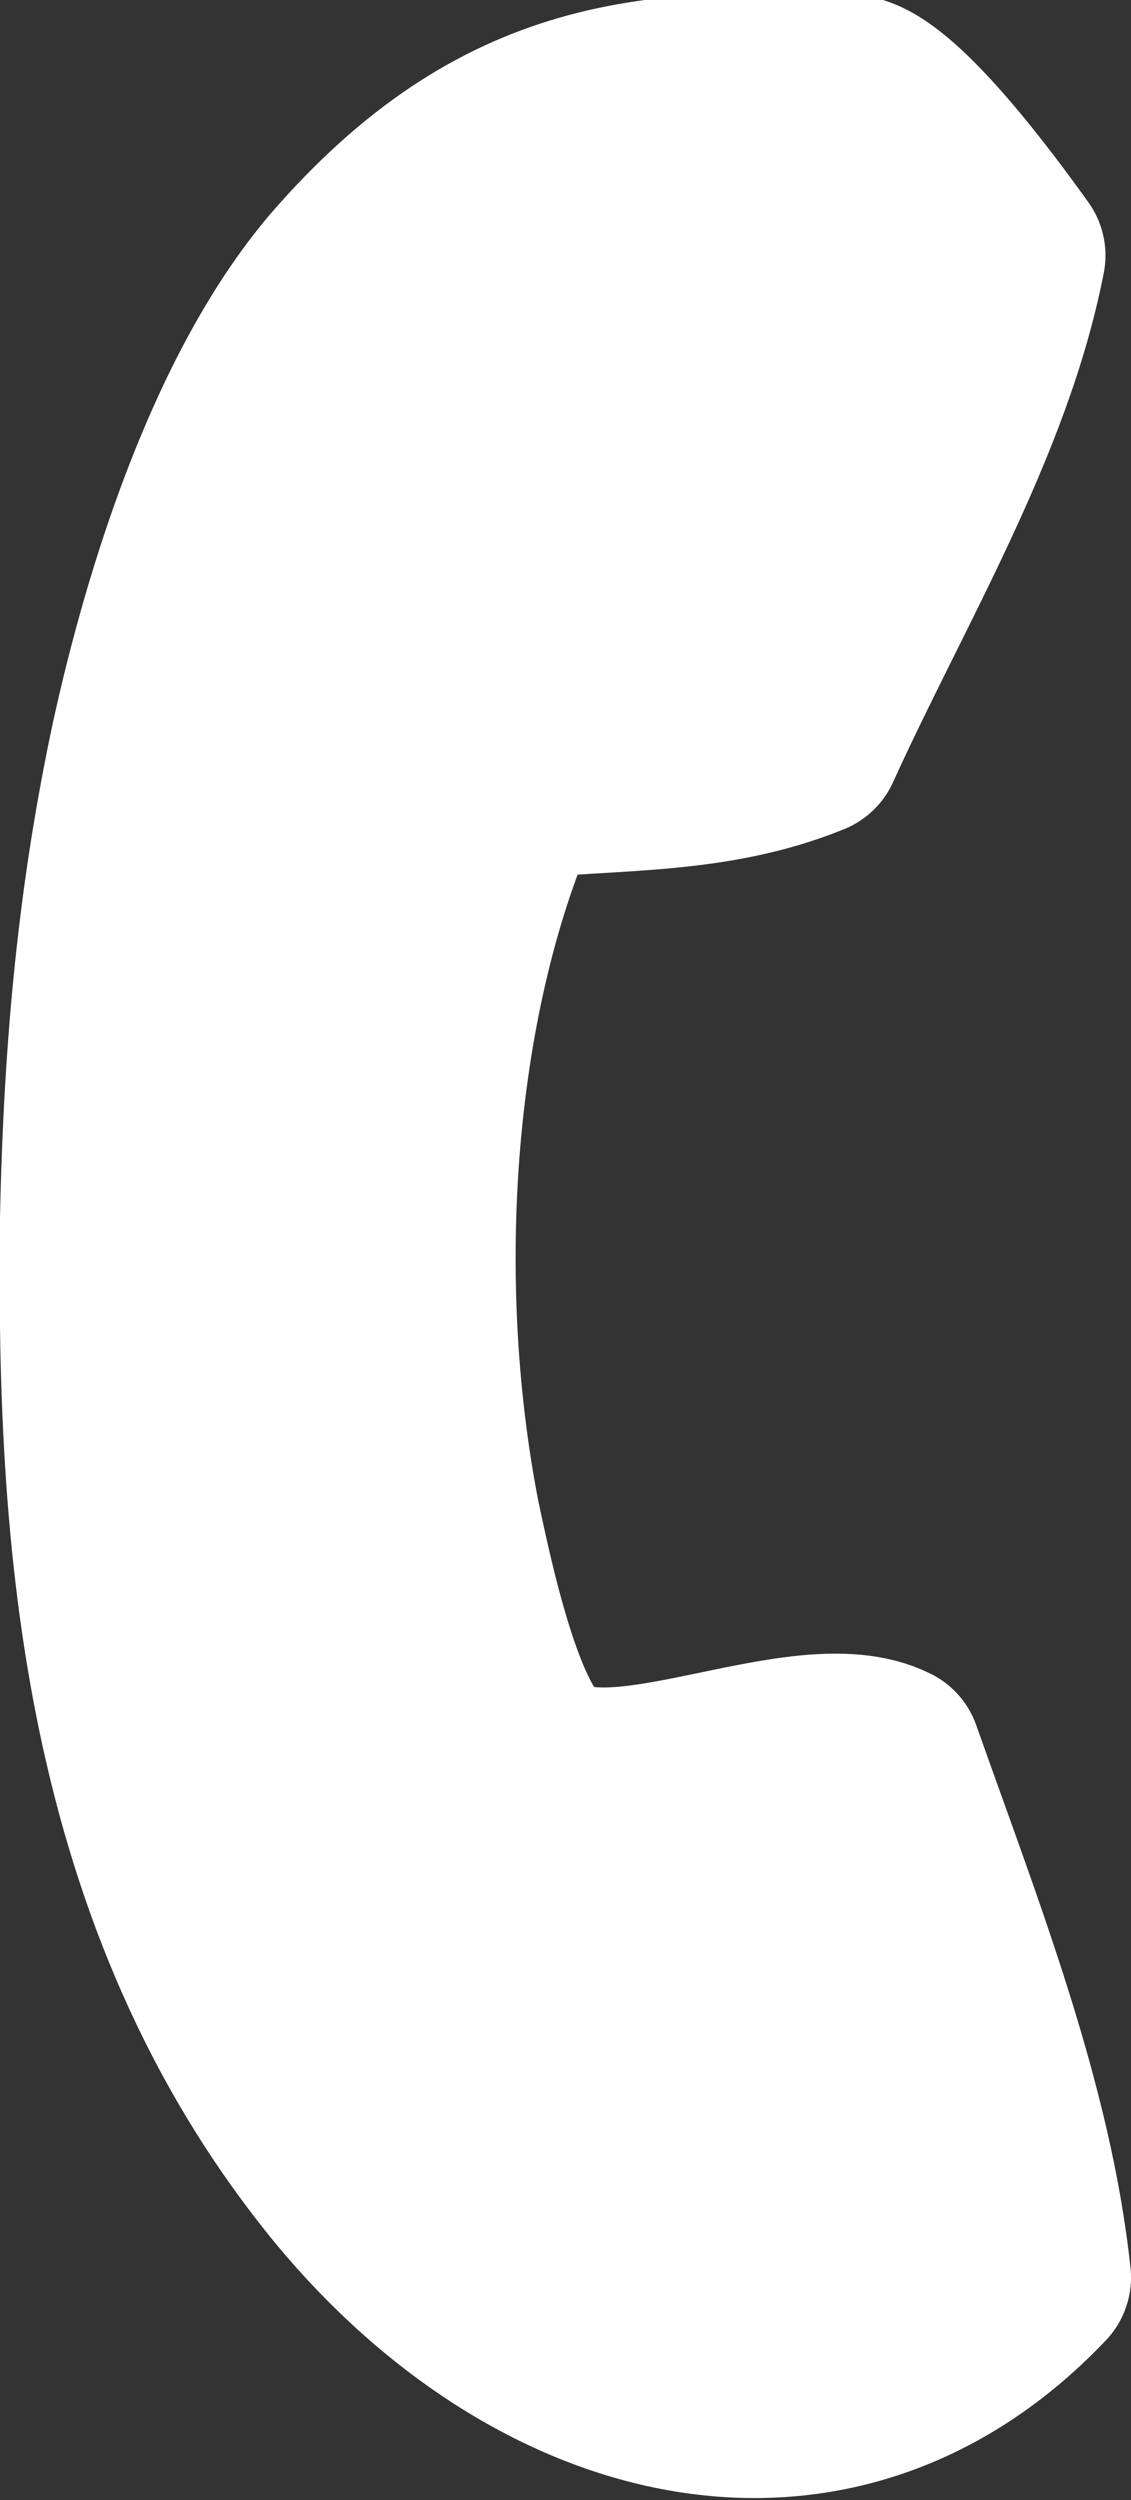 <?xml version="1.0" encoding="utf-8"?>
<!-- Generator: Adobe Illustrator 21.1.0, SVG Export Plug-In . SVG Version: 6.00 Build 0)  -->
<svg version="1.1" id="Слой_1" xmlns="http://www.w3.org/2000/svg" xmlns:xlink="http://www.w3.org/1999/xlink" x="0px" y="0px"
	 viewBox="0 0 31 68.5" style="enable-background:new 0 0 31 68.5;" xml:space="preserve">
<rect x="0" y="0" width="31" height="68.5" fill="#333333" stroke="none"/>
<style type="text/css">
	
		.st0{fill-rule:evenodd;clip-rule:evenodd;fill:#FFFFFF;stroke:#FFFFFF;stroke-width:5;stroke-linecap:round;stroke-linejoin:round;stroke-miterlimit:10;}
</style>
<path class="st0" d="M22.2,20.4c-2.7,1.1-5.4,0.9-8.1,1.2c-2.5,5.5-3.1,13.3-1.8,20c0.4,1.9,1.2,5.6,2.4,6.6c2,1.7,7.3-1.3,9.7-0.1
	c1.7,4.8,3.6,9.6,4.1,14.3c-5.6,5.9-13.6,4-19-2.5c-6.5-7.9-7.1-17.9-7-26.5c0.1-4.8,0.5-8.9,1.4-13.1c0.9-4.1,2.6-9.5,5.4-12.8
	c4.5-5.2,8.7-5.4,14.2-5.1c1.2,0.4,3.3,3.2,4.3,4.6C26.9,11.6,24.2,16,22.2,20.4z"/>
</svg>

